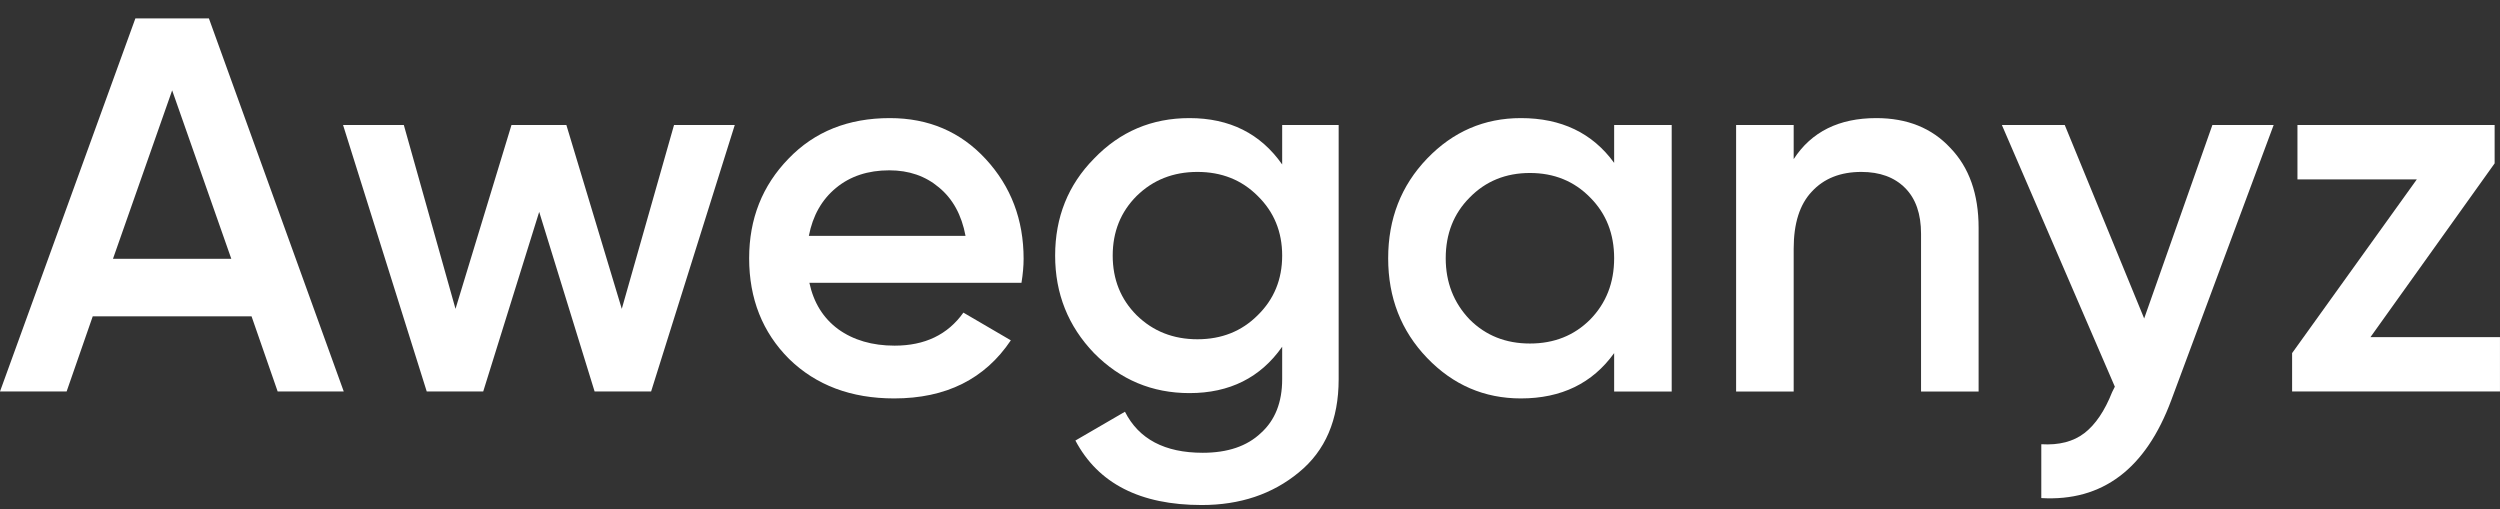 <svg width="108" height="22" viewBox="0 0 108 22" fill="none" xmlns="http://www.w3.org/2000/svg">
<rect x="0" y="0" width="108" height="22" fill="#333333" stroke="none"/>
<path d="M107.768 7.058L102.404 14.564H107.999V16.912H99.019V15.254L104.407 7.749H99.25V5.4H107.768V7.058Z" fill="white"/>
<path d="M92.628 13.758L95.575 5.4H98.222L93.802 17.28C92.697 20.258 90.824 21.67 88.184 21.517V19.191C88.952 19.237 89.573 19.076 90.049 18.708C90.525 18.34 90.924 17.749 91.246 16.935L91.361 16.705L86.481 5.4H89.197L92.628 13.758Z" fill="white"/>
<path d="M81.055 5.102C82.391 5.102 83.457 5.531 84.255 6.391C85.069 7.235 85.476 8.386 85.476 9.844V16.913H82.989V10.098C82.989 9.238 82.759 8.578 82.298 8.118C81.838 7.657 81.209 7.427 80.41 7.427C79.505 7.427 78.791 7.711 78.269 8.279C77.747 8.831 77.487 9.652 77.487 10.742V16.913H75V5.401H77.487V6.874C78.254 5.692 79.444 5.102 81.055 5.102Z" fill="white"/>
<path d="M69.731 7.036V5.401H72.217V16.913H69.731V15.255C68.794 16.559 67.451 17.212 65.702 17.212C64.121 17.212 62.77 16.629 61.65 15.462C60.529 14.296 59.969 12.86 59.969 11.157C59.969 9.453 60.529 8.018 61.65 6.851C62.77 5.685 64.121 5.102 65.702 5.102C67.451 5.102 68.794 5.746 69.731 7.036ZM63.491 13.804C64.182 14.495 65.049 14.84 66.093 14.84C67.137 14.84 68.004 14.495 68.695 13.804C69.385 13.098 69.731 12.216 69.731 11.157C69.731 10.098 69.385 9.223 68.695 8.532C68.004 7.826 67.137 7.473 66.093 7.473C65.049 7.473 64.182 7.826 63.491 8.532C62.801 9.223 62.455 10.098 62.455 11.157C62.455 12.2 62.801 13.083 63.491 13.804Z" fill="white"/>
<path d="M55.39 7.105V5.401H57.83V16.383C57.83 18.133 57.255 19.476 56.104 20.412C54.968 21.348 53.571 21.817 51.913 21.817C49.258 21.817 47.439 20.888 46.457 19.031L48.598 17.787C49.197 18.969 50.317 19.56 51.959 19.56C53.034 19.56 53.87 19.276 54.469 18.708C55.083 18.156 55.39 17.381 55.39 16.383V14.979C54.454 16.314 53.118 16.982 51.384 16.982C49.772 16.982 48.398 16.406 47.263 15.255C46.142 14.088 45.582 12.684 45.582 11.042C45.582 9.384 46.142 7.987 47.263 6.851C48.383 5.685 49.757 5.102 51.384 5.102C53.118 5.102 54.454 5.769 55.39 7.105ZM49.105 13.62C49.811 14.311 50.685 14.656 51.729 14.656C52.773 14.656 53.64 14.311 54.331 13.62C55.037 12.93 55.39 12.07 55.39 11.042C55.39 10.013 55.037 9.154 54.331 8.463C53.64 7.772 52.773 7.427 51.729 7.427C50.685 7.427 49.811 7.772 49.105 8.463C48.414 9.154 48.069 10.013 48.069 11.042C48.069 12.07 48.414 12.93 49.105 13.62Z" fill="white"/>
<path d="M44.128 12.216H34.965C35.149 13.075 35.563 13.743 36.208 14.219C36.868 14.695 37.682 14.932 38.649 14.932C39.953 14.932 40.943 14.457 41.619 13.505L43.668 14.702C42.547 16.375 40.867 17.212 38.626 17.212C36.768 17.212 35.257 16.644 34.09 15.508C32.939 14.357 32.363 12.906 32.363 11.157C32.363 9.453 32.931 8.018 34.067 6.851C35.188 5.685 36.646 5.102 38.441 5.102C40.114 5.102 41.496 5.692 42.586 6.874C43.675 8.056 44.22 9.491 44.22 11.18C44.22 11.487 44.19 11.832 44.128 12.216ZM34.942 10.19H41.711C41.542 9.284 41.158 8.586 40.56 8.095C39.976 7.603 39.263 7.358 38.418 7.358C37.498 7.358 36.73 7.611 36.116 8.118C35.502 8.624 35.111 9.315 34.942 10.19Z" fill="white"/>
<path d="M26.861 13.343L29.118 5.4H31.742L28.128 16.912H25.687L23.293 9.153L20.875 16.912H18.435L14.82 5.4H17.445L19.678 13.343L22.096 5.4H24.467L26.861 13.343Z" fill="white"/>
<path d="M14.85 16.912H11.995L10.867 13.666H4.006L2.878 16.912H0L5.848 0.796H9.025L14.85 16.912ZM7.437 3.904L4.881 11.179H9.992L7.437 3.904Z" fill="white"/>
</svg>
